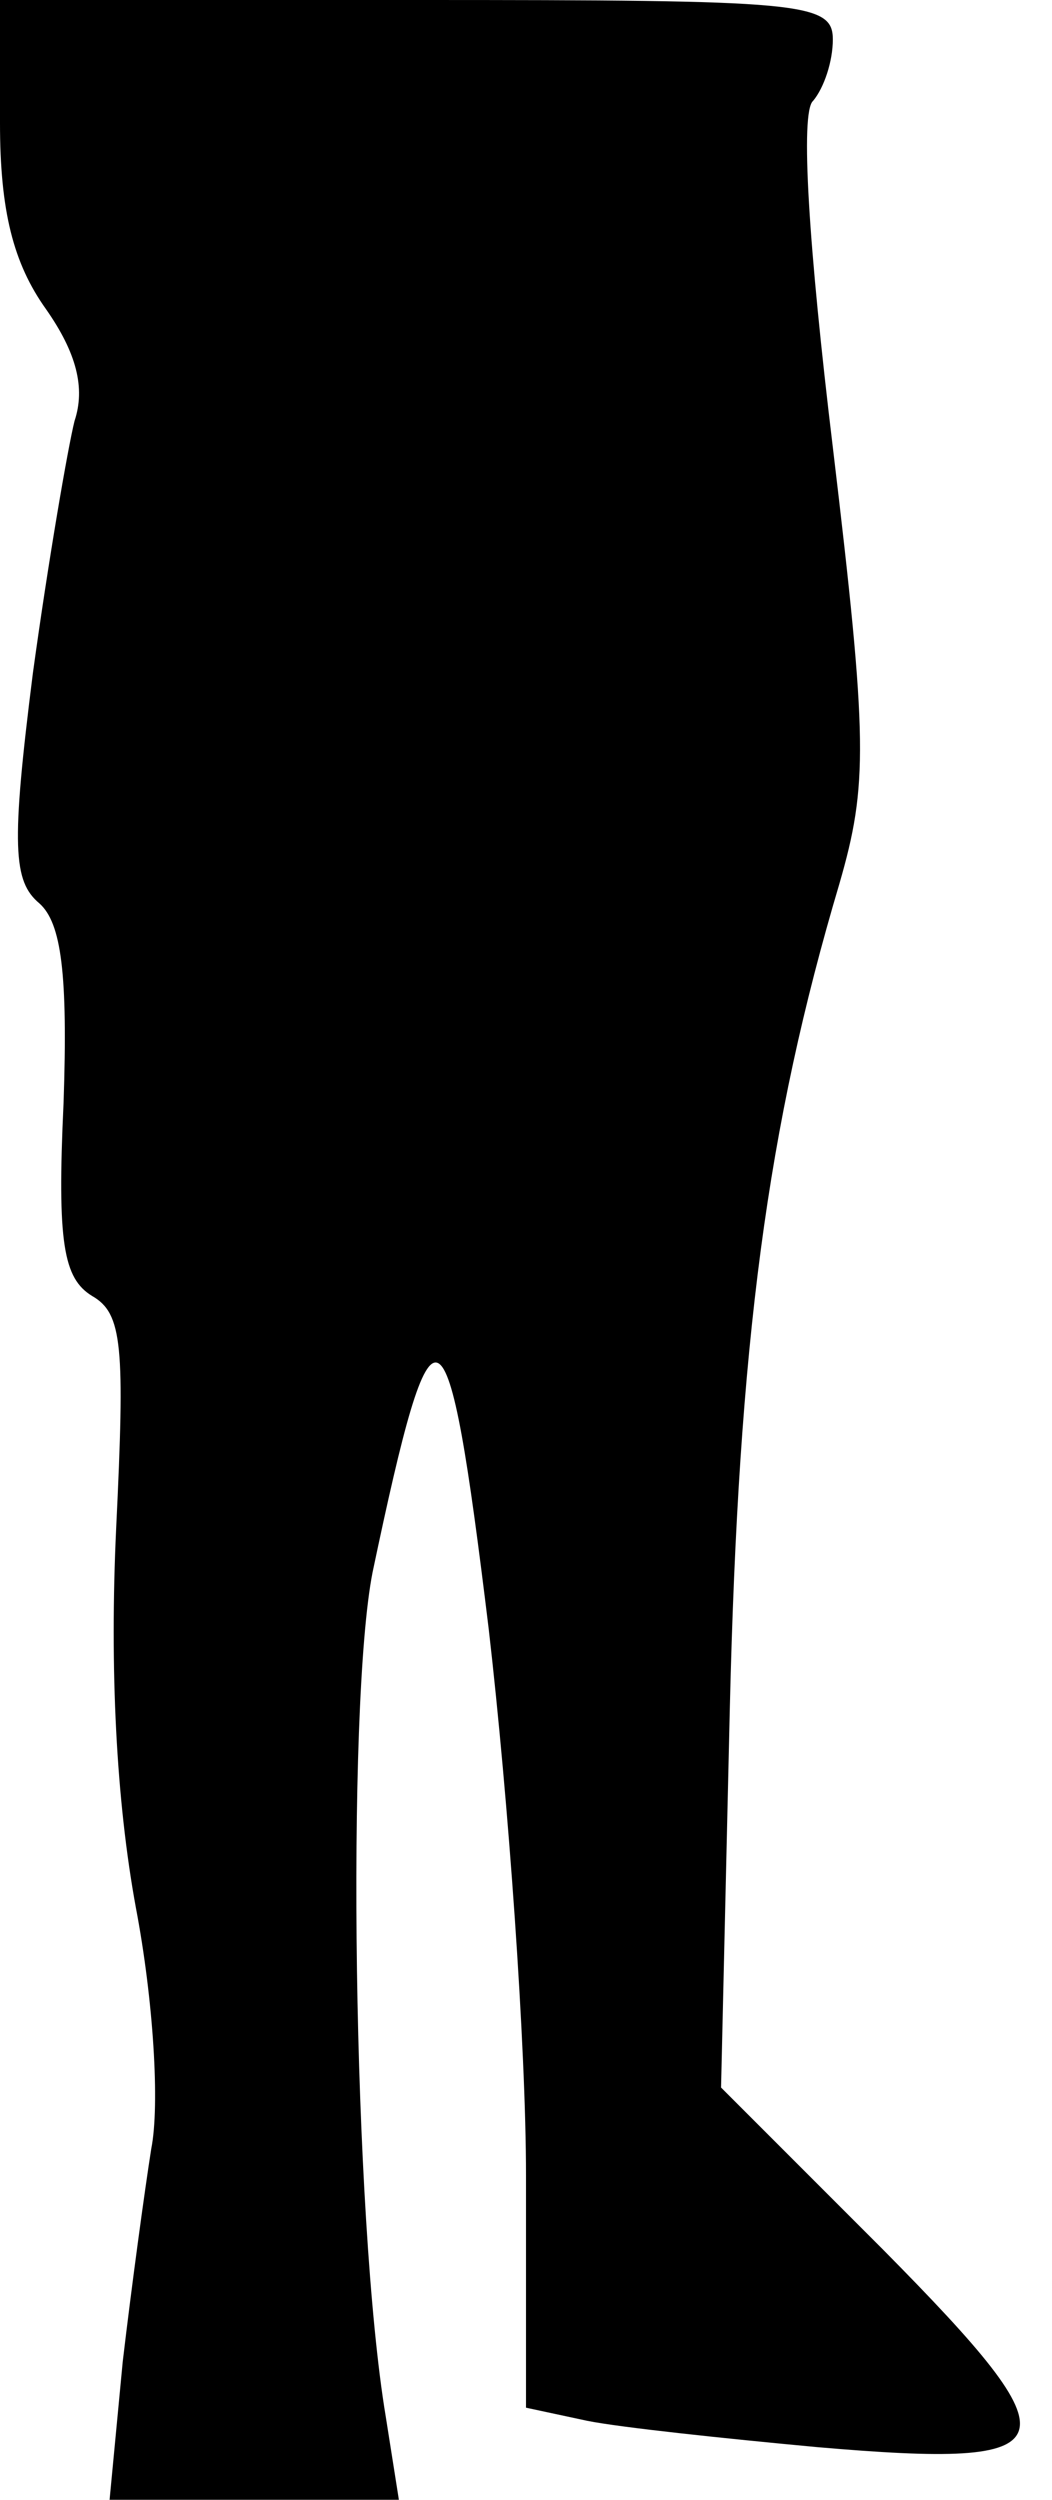 <?xml version="1.0" standalone="no"?>
<!DOCTYPE svg PUBLIC "-//W3C//DTD SVG 20010904//EN"
 "http://www.w3.org/TR/2001/REC-SVG-20010904/DTD/svg10.dtd">
<svg version="1.0" xmlns="http://www.w3.org/2000/svg"
 width="48pt" height="114pt" viewBox="0 0 48 114"
 preserveAspectRatio="xMidYMid meet">
<g transform="translate(0,114) scale(0.1,-0.1)"
fill="#000000" stroke="none">
<path fill="#000000" stroke="none" d="M0 1084 c0 -40 6 -64 21 -85 14 -20 18
-36 13 -51 -3 -12 -12 -64 -19 -115 -10 -79 -9 -95 3 -105 10 -9 13 -32 11
-91 -3 -64 0 -80 13 -88 14 -8 15 -23 11 -106 -3 -64 0 -124 9 -173 8 -42 11
-90 7 -110 -3 -19 -9 -63 -13 -97 l-6 -63 66 0 66 0 -6 38 c-15 90 -18 324 -6
385 28 133 34 130 53 -26 9 -78 17 -190 17 -249 l0 -106 28 -6 c15 -3 62 -8
105 -12 116 -10 119 0 30 90 l-74 74 4 173 c4 167 17 265 50 376 13 45 13 65
-3 199 -11 91 -15 153 -9 158 5 6 9 18 9 28 0 17 -14 18 -190 18 l-190 0 0
-56z"/>
</g>
</svg>
